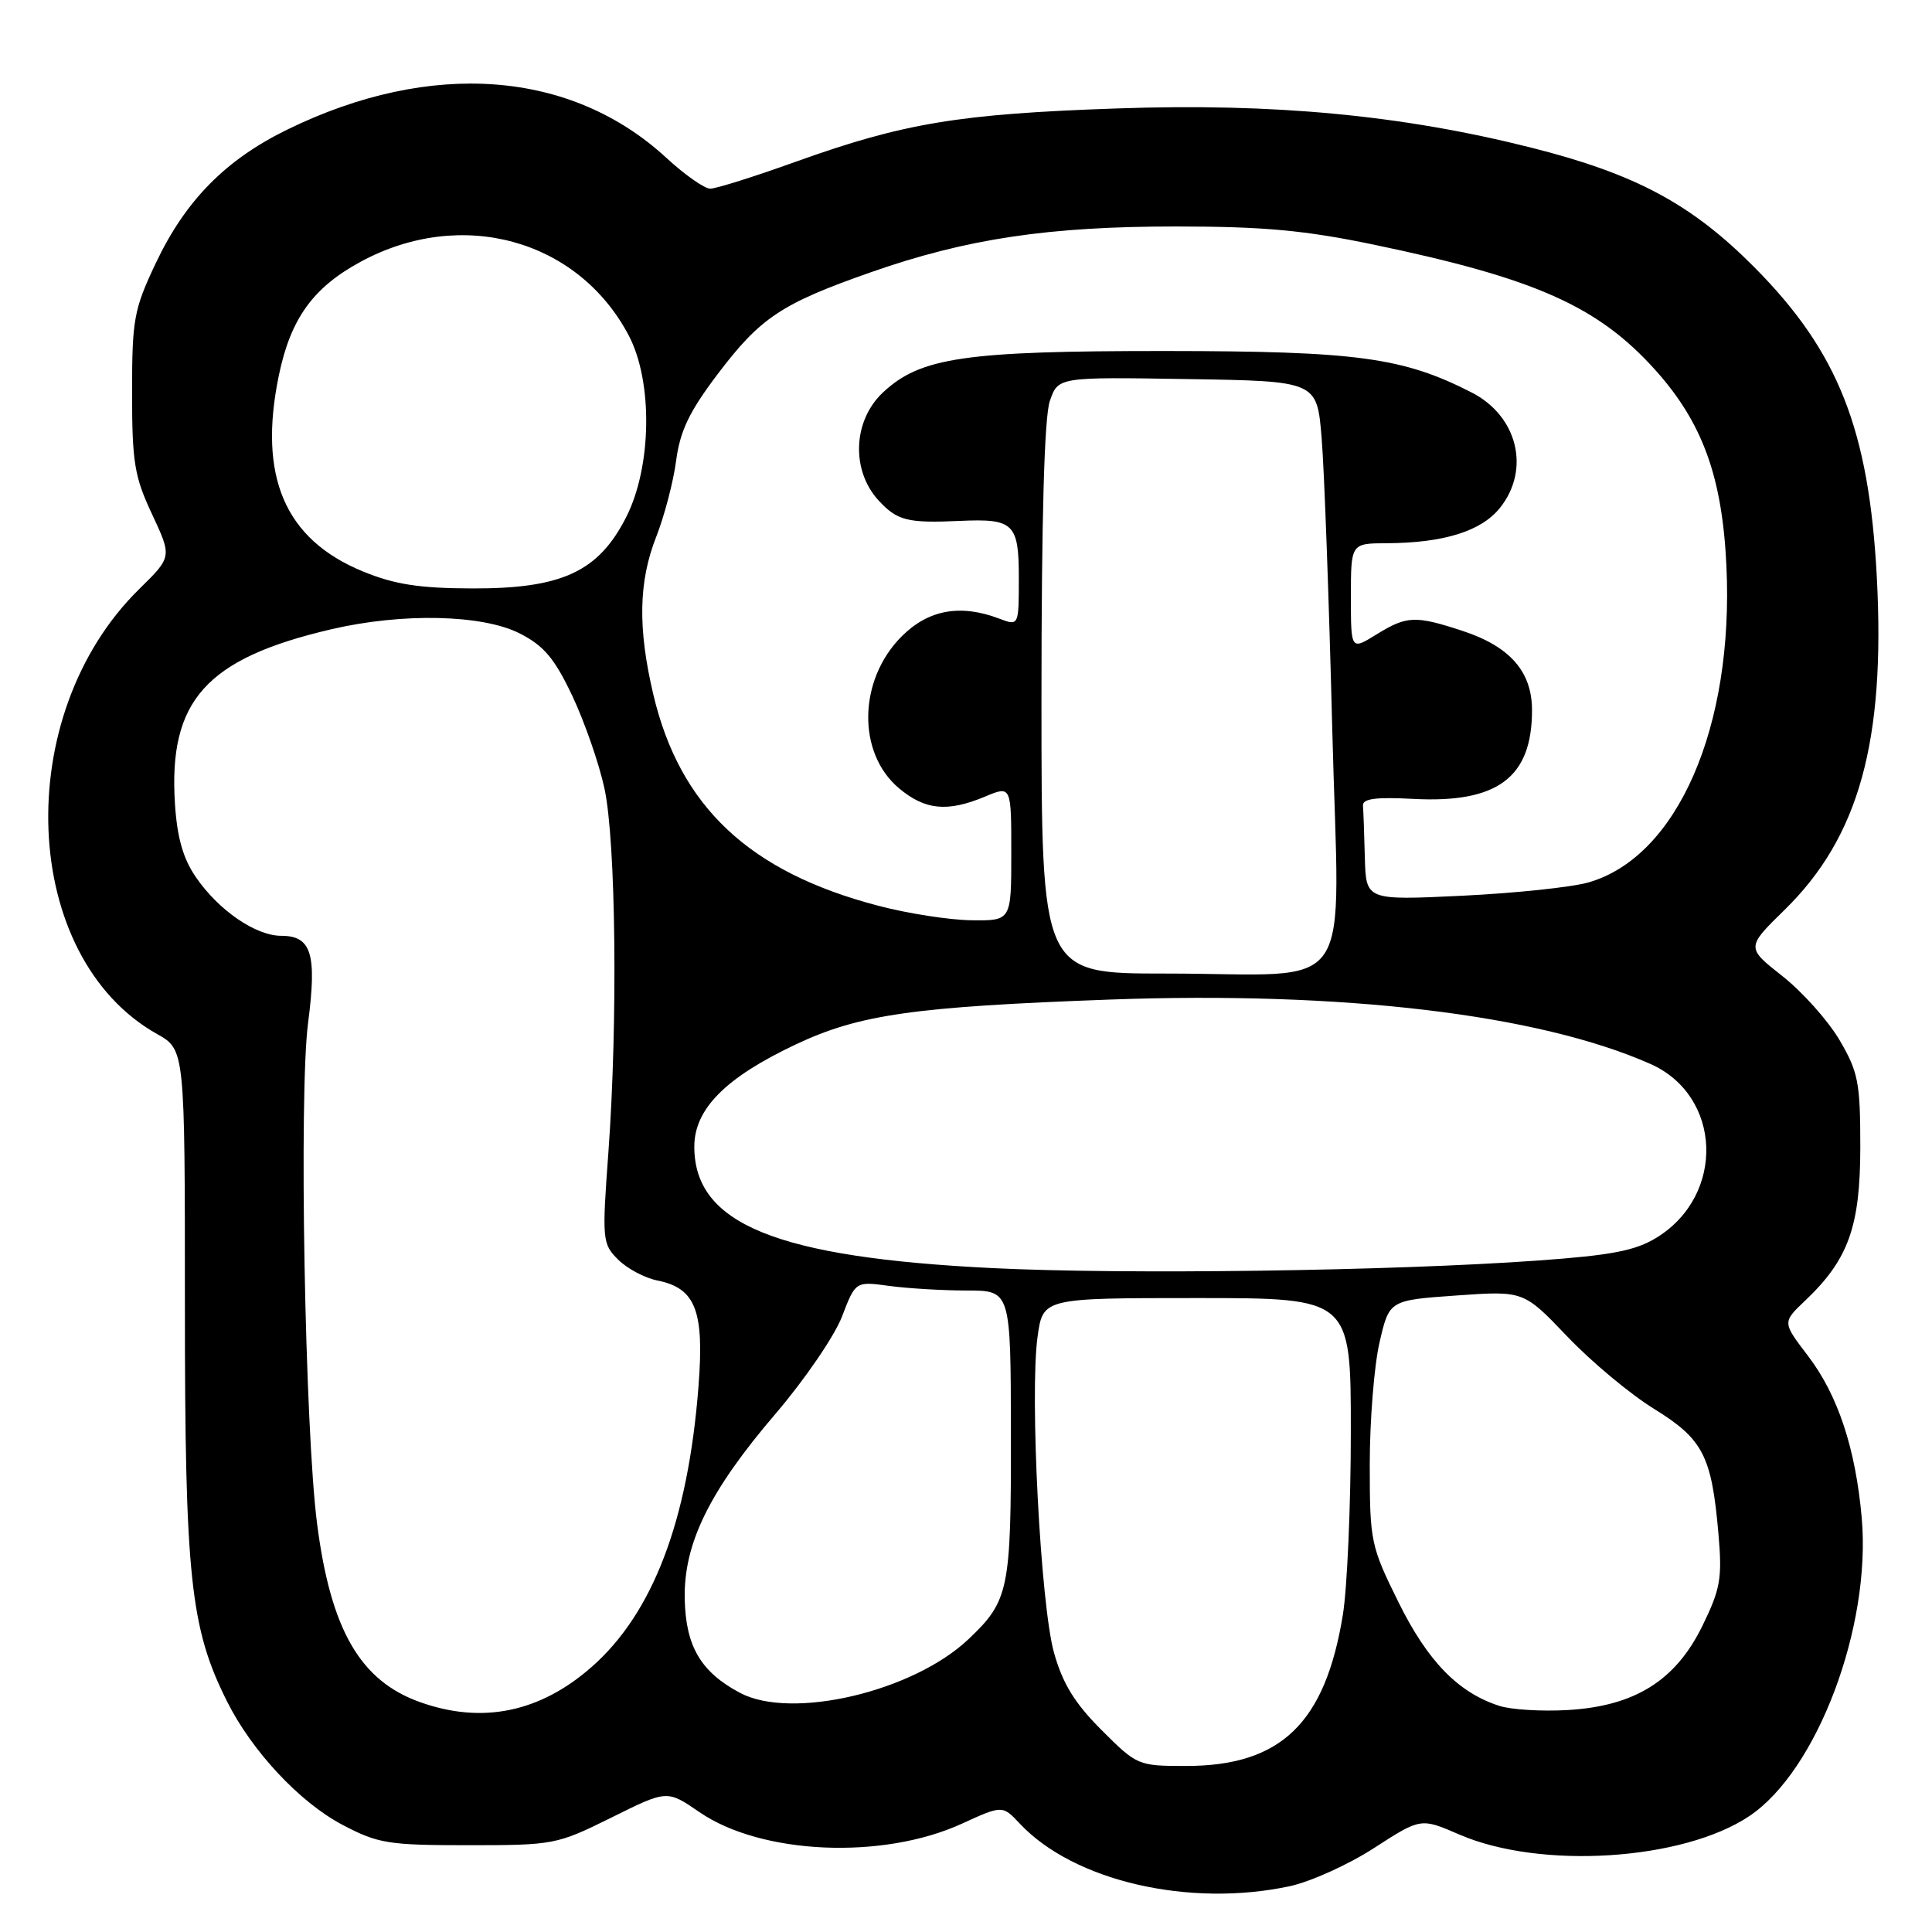 <?xml version="1.0" encoding="UTF-8" standalone="no"?>
<!DOCTYPE svg PUBLIC "-//W3C//DTD SVG 1.1//EN" "http://www.w3.org/Graphics/SVG/1.1/DTD/svg11.dtd" >
<svg xmlns="http://www.w3.org/2000/svg" xmlns:xlink="http://www.w3.org/1999/xlink" version="1.1" viewBox="0 0 256 256">
 <g >
 <path fill="currentColor"
d=" M 170.91 249.93 C 173.67 249.33 178.70 247.06 182.09 244.86 C 188.27 240.87 188.27 240.87 193.38 243.09 C 204.12 247.74 222.97 246.54 231.78 240.65 C 240.77 234.65 247.96 215.58 246.69 201.13 C 245.87 191.91 243.53 184.85 239.56 179.65 C 236.17 175.21 236.17 175.21 239.18 172.35 C 244.93 166.90 246.49 162.53 246.50 152.00 C 246.50 143.44 246.23 142.04 243.75 137.82 C 242.24 135.25 238.84 131.44 236.19 129.35 C 231.37 125.55 231.37 125.55 236.50 120.53 C 246.32 110.90 249.83 98.22 248.69 76.50 C 247.65 56.92 243.59 46.62 232.47 35.42 C 224.15 27.04 216.74 23.06 202.96 19.58 C 185.86 15.26 168.81 13.64 148.00 14.37 C 127.05 15.09 119.74 16.31 105.50 21.41 C 100.00 23.39 94.88 25.00 94.11 25.00 C 93.35 25.00 90.73 23.16 88.29 20.91 C 75.67 9.28 57.11 7.89 38.13 17.14 C 29.92 21.14 24.59 26.54 20.65 34.85 C 17.74 41.00 17.50 42.29 17.50 52.00 C 17.50 61.26 17.81 63.16 20.15 68.14 C 22.79 73.79 22.79 73.79 18.46 78.04 C 1.38 94.80 2.66 126.82 20.82 137.02 C 24.50 139.09 24.50 139.09 24.50 172.79 C 24.50 208.96 25.21 215.70 30.06 225.40 C 33.36 232.02 39.70 238.80 45.36 241.79 C 50.09 244.28 51.42 244.50 62.06 244.50 C 73.37 244.50 73.79 244.42 81.01 240.84 C 88.39 237.17 88.39 237.17 92.67 240.11 C 100.86 245.75 116.95 246.46 127.45 241.65 C 132.83 239.19 132.83 239.19 135.15 241.66 C 142.28 249.25 157.57 252.79 170.91 249.93 Z  M 145.96 229.24 C 142.40 225.68 140.81 223.09 139.66 218.99 C 137.88 212.63 136.43 184.79 137.48 177.15 C 138.19 172.00 138.19 172.00 158.59 172.00 C 179.00 172.00 179.00 172.00 178.99 189.75 C 178.99 199.51 178.51 210.40 177.94 213.95 C 175.60 228.34 169.74 234.00 157.15 234.00 C 150.80 234.00 150.65 233.93 145.96 229.24 Z  M 55.66 225.54 C 47.73 222.72 43.83 215.97 42.02 201.94 C 40.40 189.47 39.60 144.95 40.82 135.55 C 42.01 126.41 41.27 124.00 37.28 124.00 C 33.88 124.00 28.97 120.63 25.95 116.22 C 24.25 113.75 23.47 110.98 23.18 106.48 C 22.31 92.83 27.32 87.25 43.90 83.38 C 53.32 81.18 63.94 81.42 68.88 83.94 C 72.08 85.57 73.48 87.24 75.85 92.24 C 77.47 95.68 79.39 101.20 80.10 104.50 C 81.61 111.55 81.87 135.42 80.62 152.62 C 79.76 164.30 79.81 164.81 81.90 166.90 C 83.09 168.09 85.43 169.34 87.10 169.67 C 92.18 170.69 93.34 173.67 92.55 183.75 C 91.17 201.51 86.51 213.74 78.42 220.86 C 71.56 226.90 63.89 228.48 55.66 225.54 Z  M 198.68 226.04 C 193.22 224.29 189.17 220.12 185.30 212.29 C 181.63 204.86 181.50 204.26 181.50 194.05 C 181.50 188.25 182.08 180.98 182.79 177.90 C 184.08 172.29 184.08 172.29 192.98 171.66 C 201.89 171.03 201.89 171.03 207.67 177.09 C 210.85 180.43 216.03 184.75 219.17 186.68 C 225.67 190.70 226.80 192.89 227.70 203.20 C 228.22 209.14 227.97 210.54 225.57 215.45 C 222.02 222.70 216.60 226.08 207.71 226.59 C 204.29 226.79 200.23 226.54 198.68 226.04 Z  M 98.07 224.32 C 92.88 221.57 90.87 218.17 90.73 211.91 C 90.57 204.55 93.97 197.61 102.78 187.31 C 106.64 182.80 110.59 177.01 111.57 174.45 C 113.36 169.78 113.36 169.78 117.82 170.39 C 120.27 170.72 124.90 171.00 128.10 171.00 C 133.93 171.00 133.93 171.00 133.95 190.07 C 133.98 210.70 133.68 212.12 128.34 217.19 C 121.01 224.15 104.91 227.94 98.07 224.32 Z  M 131.50 168.03 C 102.88 166.62 92.00 162.19 92.00 151.94 C 92.00 146.94 96.15 142.77 105.49 138.37 C 113.89 134.42 121.05 133.40 147.00 132.45 C 177.92 131.32 203.80 134.39 218.67 140.97 C 228.17 145.17 228.66 158.34 219.53 163.98 C 216.71 165.72 213.57 166.33 203.75 167.03 C 184.51 168.41 149.03 168.90 131.50 168.03 Z  M 138.00 92.65 C 138.00 68.67 138.38 55.22 139.11 53.13 C 140.21 49.95 140.21 49.95 157.36 50.23 C 174.50 50.50 174.50 50.50 175.12 58.00 C 175.47 62.12 176.10 79.49 176.53 96.59 C 177.45 132.93 180.14 129.00 154.38 129.00 C 138.00 129.00 138.00 129.00 138.00 92.65 Z  M 116.35 120.01 C 99.27 115.54 90.07 106.88 86.56 91.99 C 84.50 83.24 84.61 77.05 86.96 71.11 C 88.03 68.38 89.22 63.86 89.59 61.05 C 90.11 57.09 91.35 54.52 95.08 49.59 C 100.76 42.08 103.54 40.23 115.38 36.08 C 128.06 31.63 138.95 30.00 155.88 30.01 C 167.41 30.01 172.93 30.52 182.00 32.41 C 203.43 36.87 211.73 40.57 219.33 49.02 C 225.59 55.99 228.21 63.18 228.76 75.00 C 229.76 96.33 222.27 113.53 210.50 116.92 C 208.30 117.56 200.76 118.35 193.75 118.69 C 181.00 119.30 181.00 119.30 180.85 113.65 C 180.77 110.54 180.66 107.44 180.60 106.75 C 180.53 105.83 182.30 105.59 187.29 105.86 C 198.44 106.44 203.00 103.03 203.00 94.11 C 203.00 88.97 200.06 85.64 193.72 83.57 C 187.51 81.54 186.40 81.59 182.37 84.08 C 179.00 86.16 179.00 86.16 179.00 79.08 C 179.00 72.00 179.00 72.00 183.75 71.98 C 191.31 71.94 196.27 70.39 198.75 67.30 C 202.83 62.20 201.09 55.11 194.99 52.00 C 185.89 47.35 179.78 46.53 154.50 46.51 C 127.81 46.50 121.97 47.35 117.00 52.00 C 113.00 55.74 112.74 62.35 116.45 66.35 C 118.91 69.00 120.28 69.34 127.23 69.02 C 134.31 68.70 135.00 69.36 135.00 76.54 C 135.00 82.95 135.00 82.95 132.43 81.98 C 127.26 80.01 123.02 80.78 119.48 84.32 C 113.72 90.08 113.54 99.75 119.11 104.44 C 122.57 107.35 125.54 107.64 130.53 105.55 C 134.00 104.10 134.00 104.10 134.00 113.05 C 134.00 122.00 134.00 122.00 128.75 121.94 C 125.86 121.91 120.28 121.05 116.35 120.01 Z  M 48.09 75.72 C 37.74 71.47 34.17 63.14 36.95 49.74 C 38.51 42.20 41.50 38.07 47.85 34.65 C 61.17 27.47 76.56 31.71 83.29 44.41 C 86.53 50.53 86.38 61.82 82.97 68.53 C 79.29 75.77 74.44 78.01 62.54 77.97 C 55.54 77.95 52.28 77.44 48.09 75.72 Z "/>
</g>
</svg>